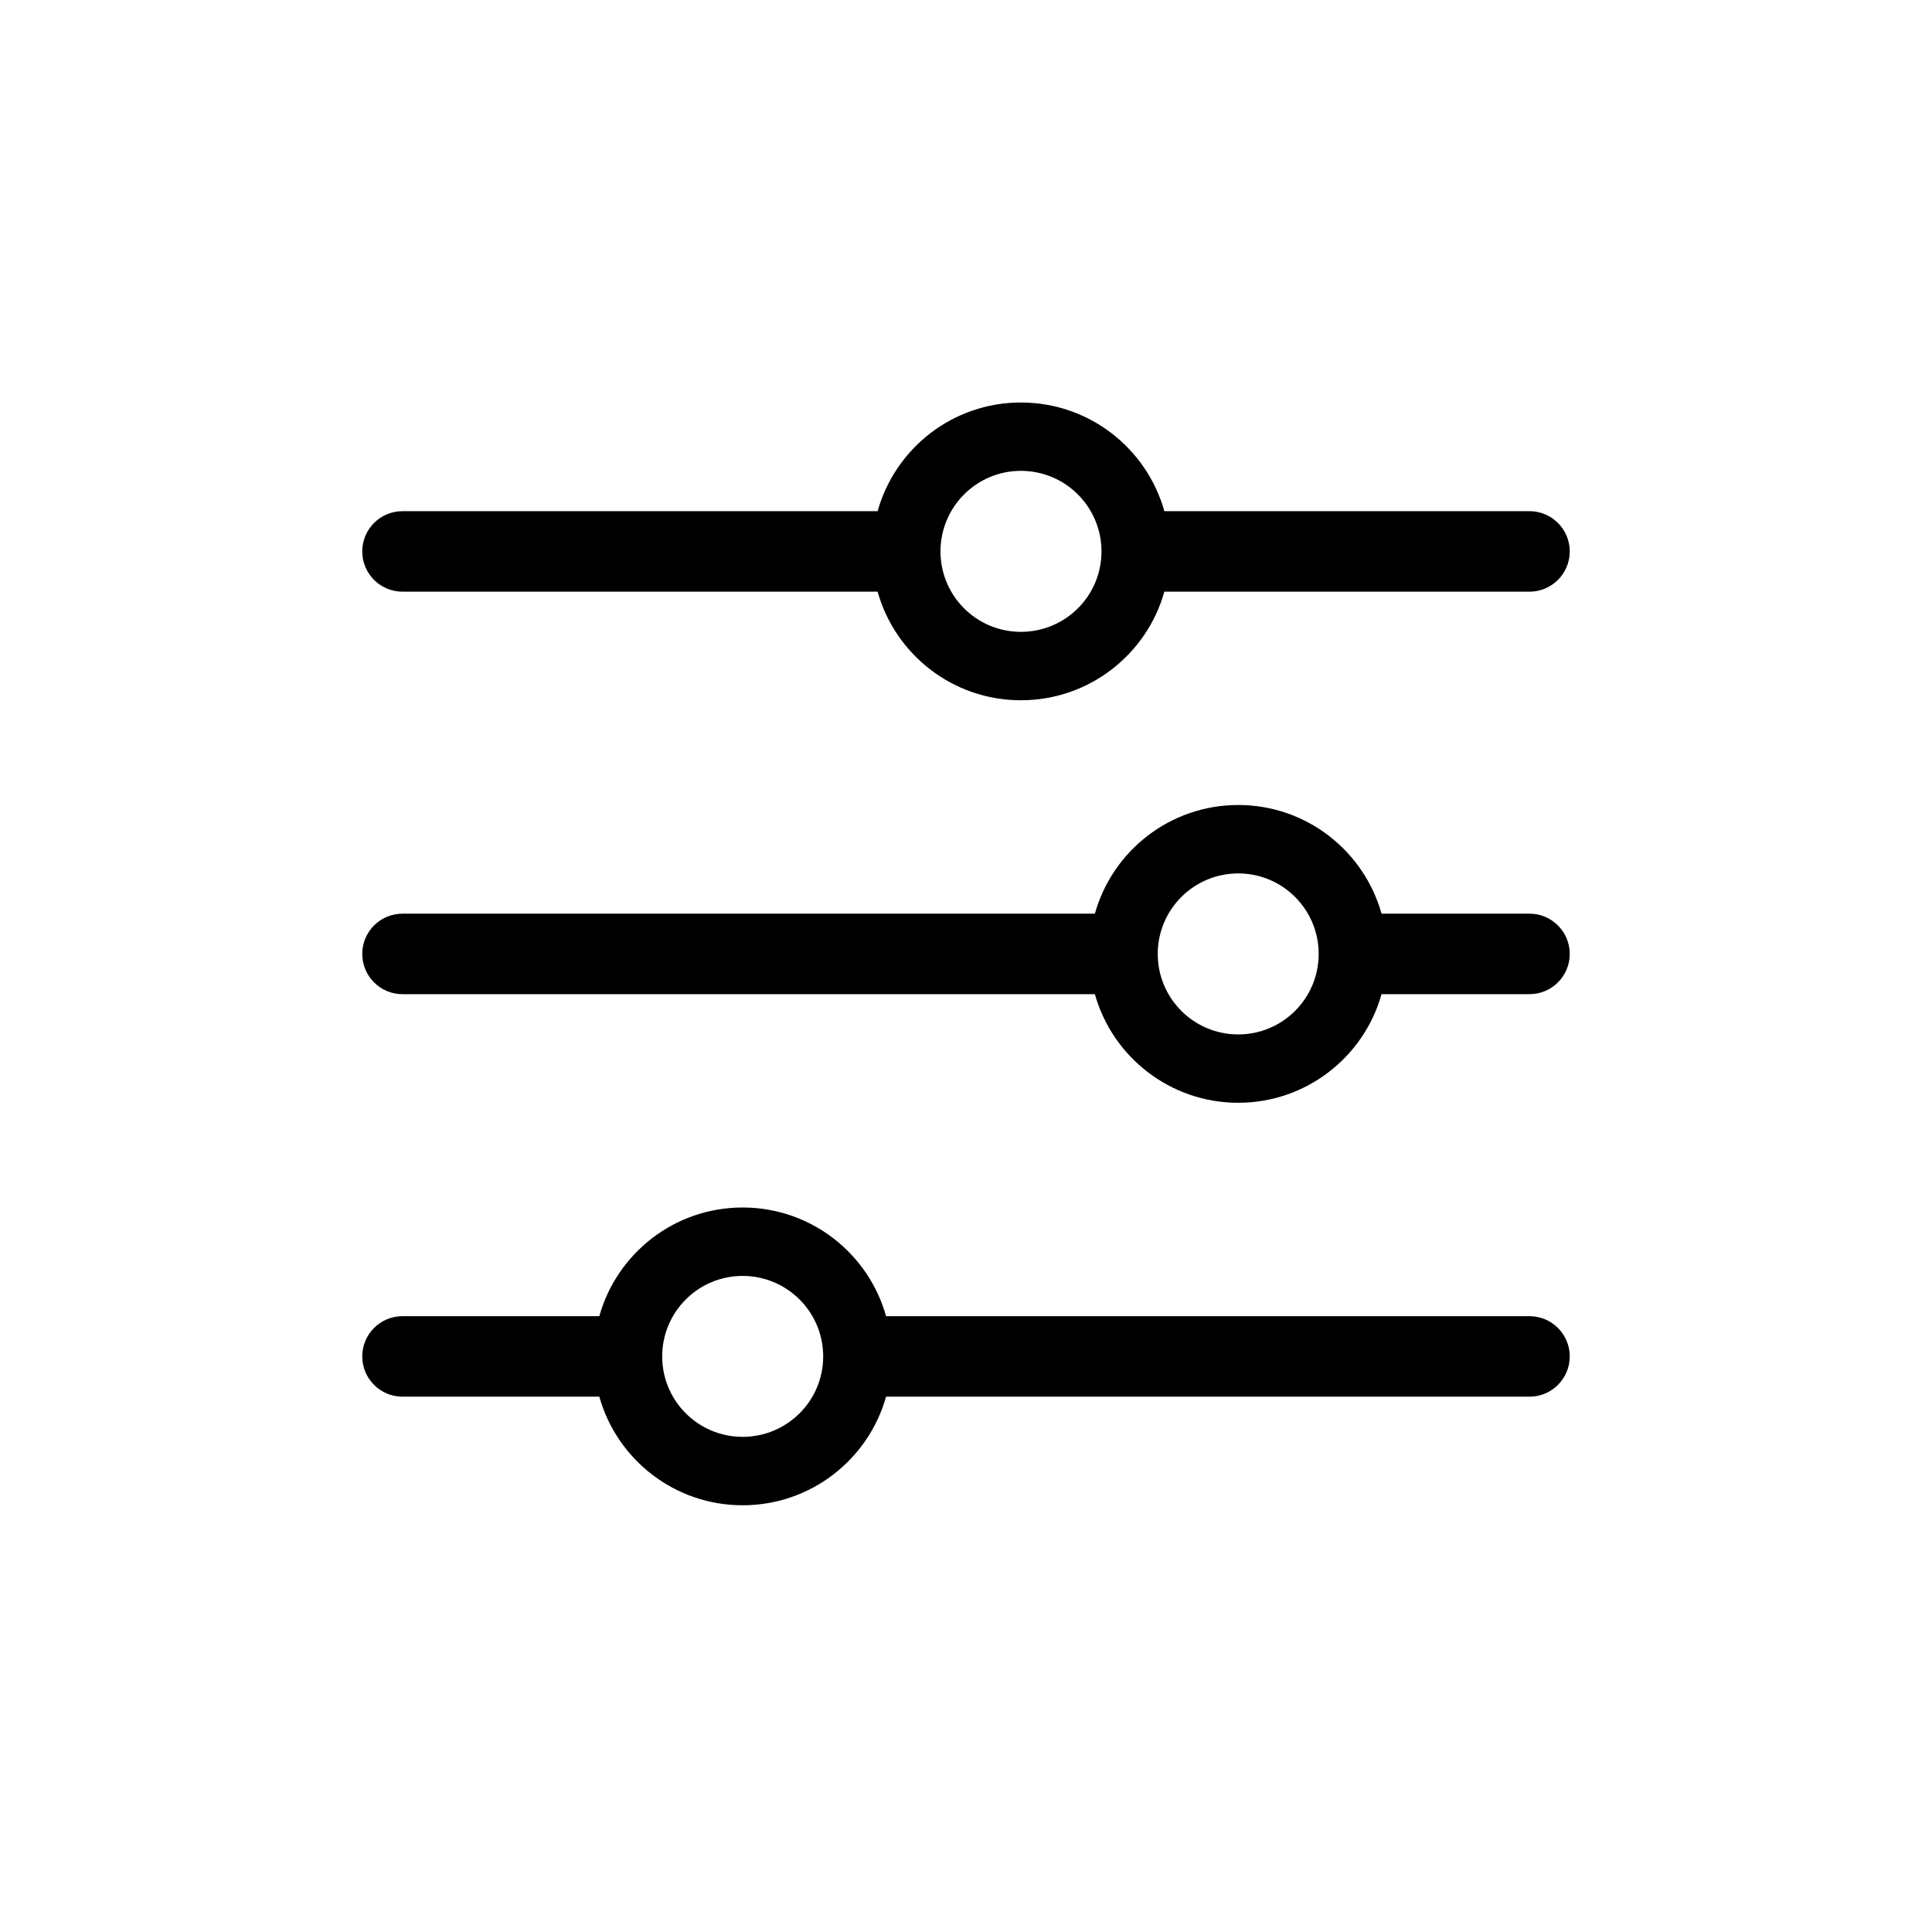 <svg width="24" height="24" viewBox="0 0 24 24" fill="none" xmlns="http://www.w3.org/2000/svg">
<path fill-rule="evenodd" clip-rule="evenodd" d="M12.682 8.699C13.531 8.699 14.246 8.128 14.464 7.35H19C19.276 7.35 19.5 7.126 19.5 6.85C19.5 6.574 19.276 6.35 19 6.35H14.464C14.246 5.571 13.531 5 12.682 5C11.834 5 11.12 5.571 10.902 6.35H5C4.724 6.35 4.5 6.574 4.5 6.85C4.5 7.126 4.724 7.35 5 7.35H10.902C11.12 8.128 11.834 8.699 12.682 8.699ZM12.682 5.849C13.236 5.849 13.683 6.298 13.683 6.85C13.683 7.402 13.236 7.849 12.682 7.849C12.13 7.849 11.683 7.402 11.683 6.85C11.683 6.298 12.13 5.849 12.682 5.849ZM15.382 13.699C16.229 13.699 16.944 13.128 17.162 12.35H19C19.276 12.35 19.5 12.126 19.5 11.85C19.5 11.574 19.276 11.35 19 11.35H17.162C16.944 10.571 16.229 10 15.382 10C14.534 10 13.819 10.571 13.601 11.35H5C4.724 11.35 4.5 11.574 4.5 11.85C4.5 12.126 4.724 12.35 5 12.35H13.601C13.819 13.128 14.534 13.699 15.382 13.699ZM15.382 10.85C15.934 10.85 16.381 11.298 16.381 11.85C16.381 12.402 15.934 12.85 15.382 12.85C14.829 12.85 14.382 12.402 14.382 11.85C14.382 11.298 14.829 10.85 15.382 10.85ZM11.007 17.35C10.789 18.128 10.074 18.699 9.225 18.699C8.377 18.699 7.663 18.128 7.445 17.35H5C4.724 17.35 4.5 17.126 4.5 16.85C4.5 16.574 4.724 16.35 5 16.35H7.445C7.663 15.571 8.377 15 9.225 15C10.074 15 10.789 15.571 11.007 16.35H19C19.276 16.35 19.5 16.574 19.5 16.85C19.5 17.126 19.276 17.35 19 17.35H11.007ZM10.226 16.85C10.226 16.298 9.778 15.85 9.225 15.85C8.673 15.85 8.226 16.298 8.226 16.85C8.226 17.402 8.673 17.849 9.225 17.849C9.778 17.849 10.226 17.402 10.226 16.85Z" fill="currentcolor"/>
</svg>

